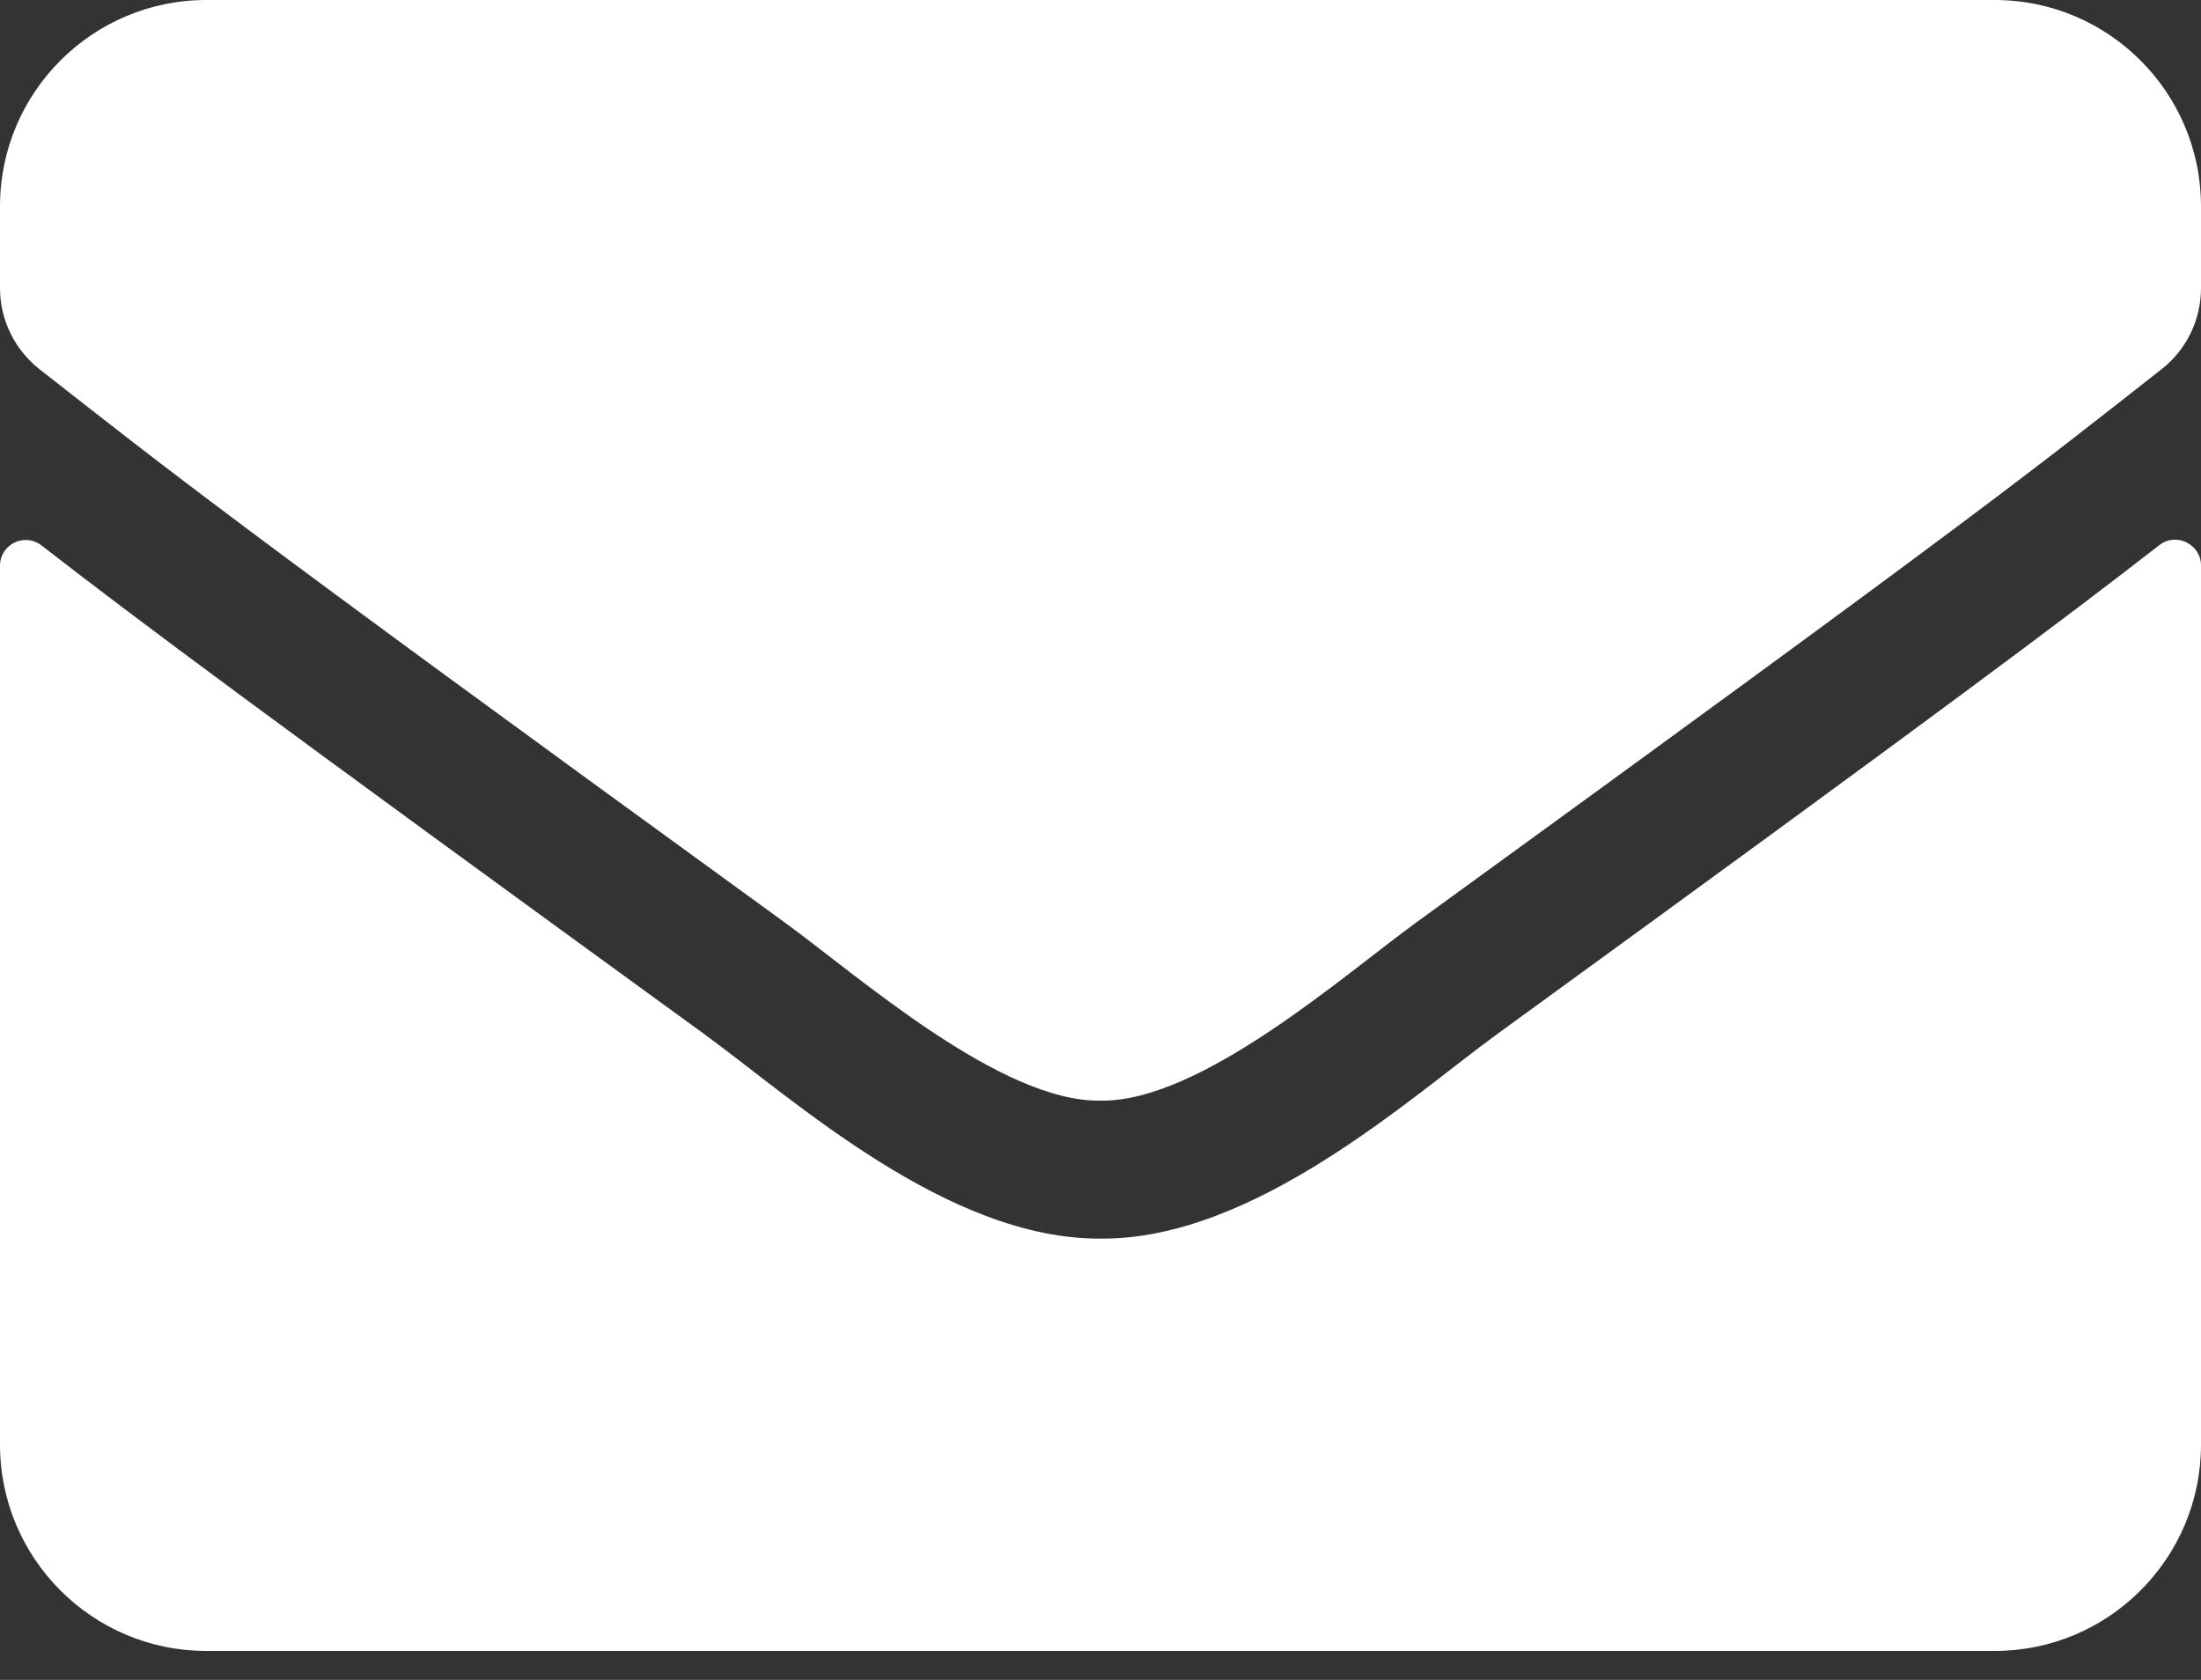 <svg width="38" height="29" viewBox="0 0 38 29" fill="none" xmlns="http://www.w3.org/2000/svg">
<rect x="0" y="0" width="38" height="29" fill="#333333" stroke="none"/>
<path d="M37.28 9.411C37.569 9.181 38 9.396 38 9.76V24.938C38 26.904 36.404 28.5 34.438 28.5H3.562C1.596 28.5 0 26.904 0 24.938V9.767C0 9.396 0.423 9.188 0.72 9.418C2.382 10.71 4.587 12.35 12.157 17.85C13.723 18.993 16.365 21.397 19 21.382C21.65 21.405 24.344 18.948 25.85 17.85C33.421 12.35 35.618 10.702 37.28 9.411ZM19 19C20.722 19.03 23.201 16.833 24.448 15.927C34.297 8.78 35.046 8.157 37.317 6.375C37.748 6.041 38 5.522 38 4.973V3.562C38 1.596 36.404 0 34.438 0H3.562C1.596 0 0 1.596 0 3.562V4.973C0 5.522 0.252 6.034 0.683 6.375C2.954 8.149 3.704 8.78 13.552 15.927C14.799 16.833 17.278 19.03 19 19Z" fill="white"/>
</svg>
